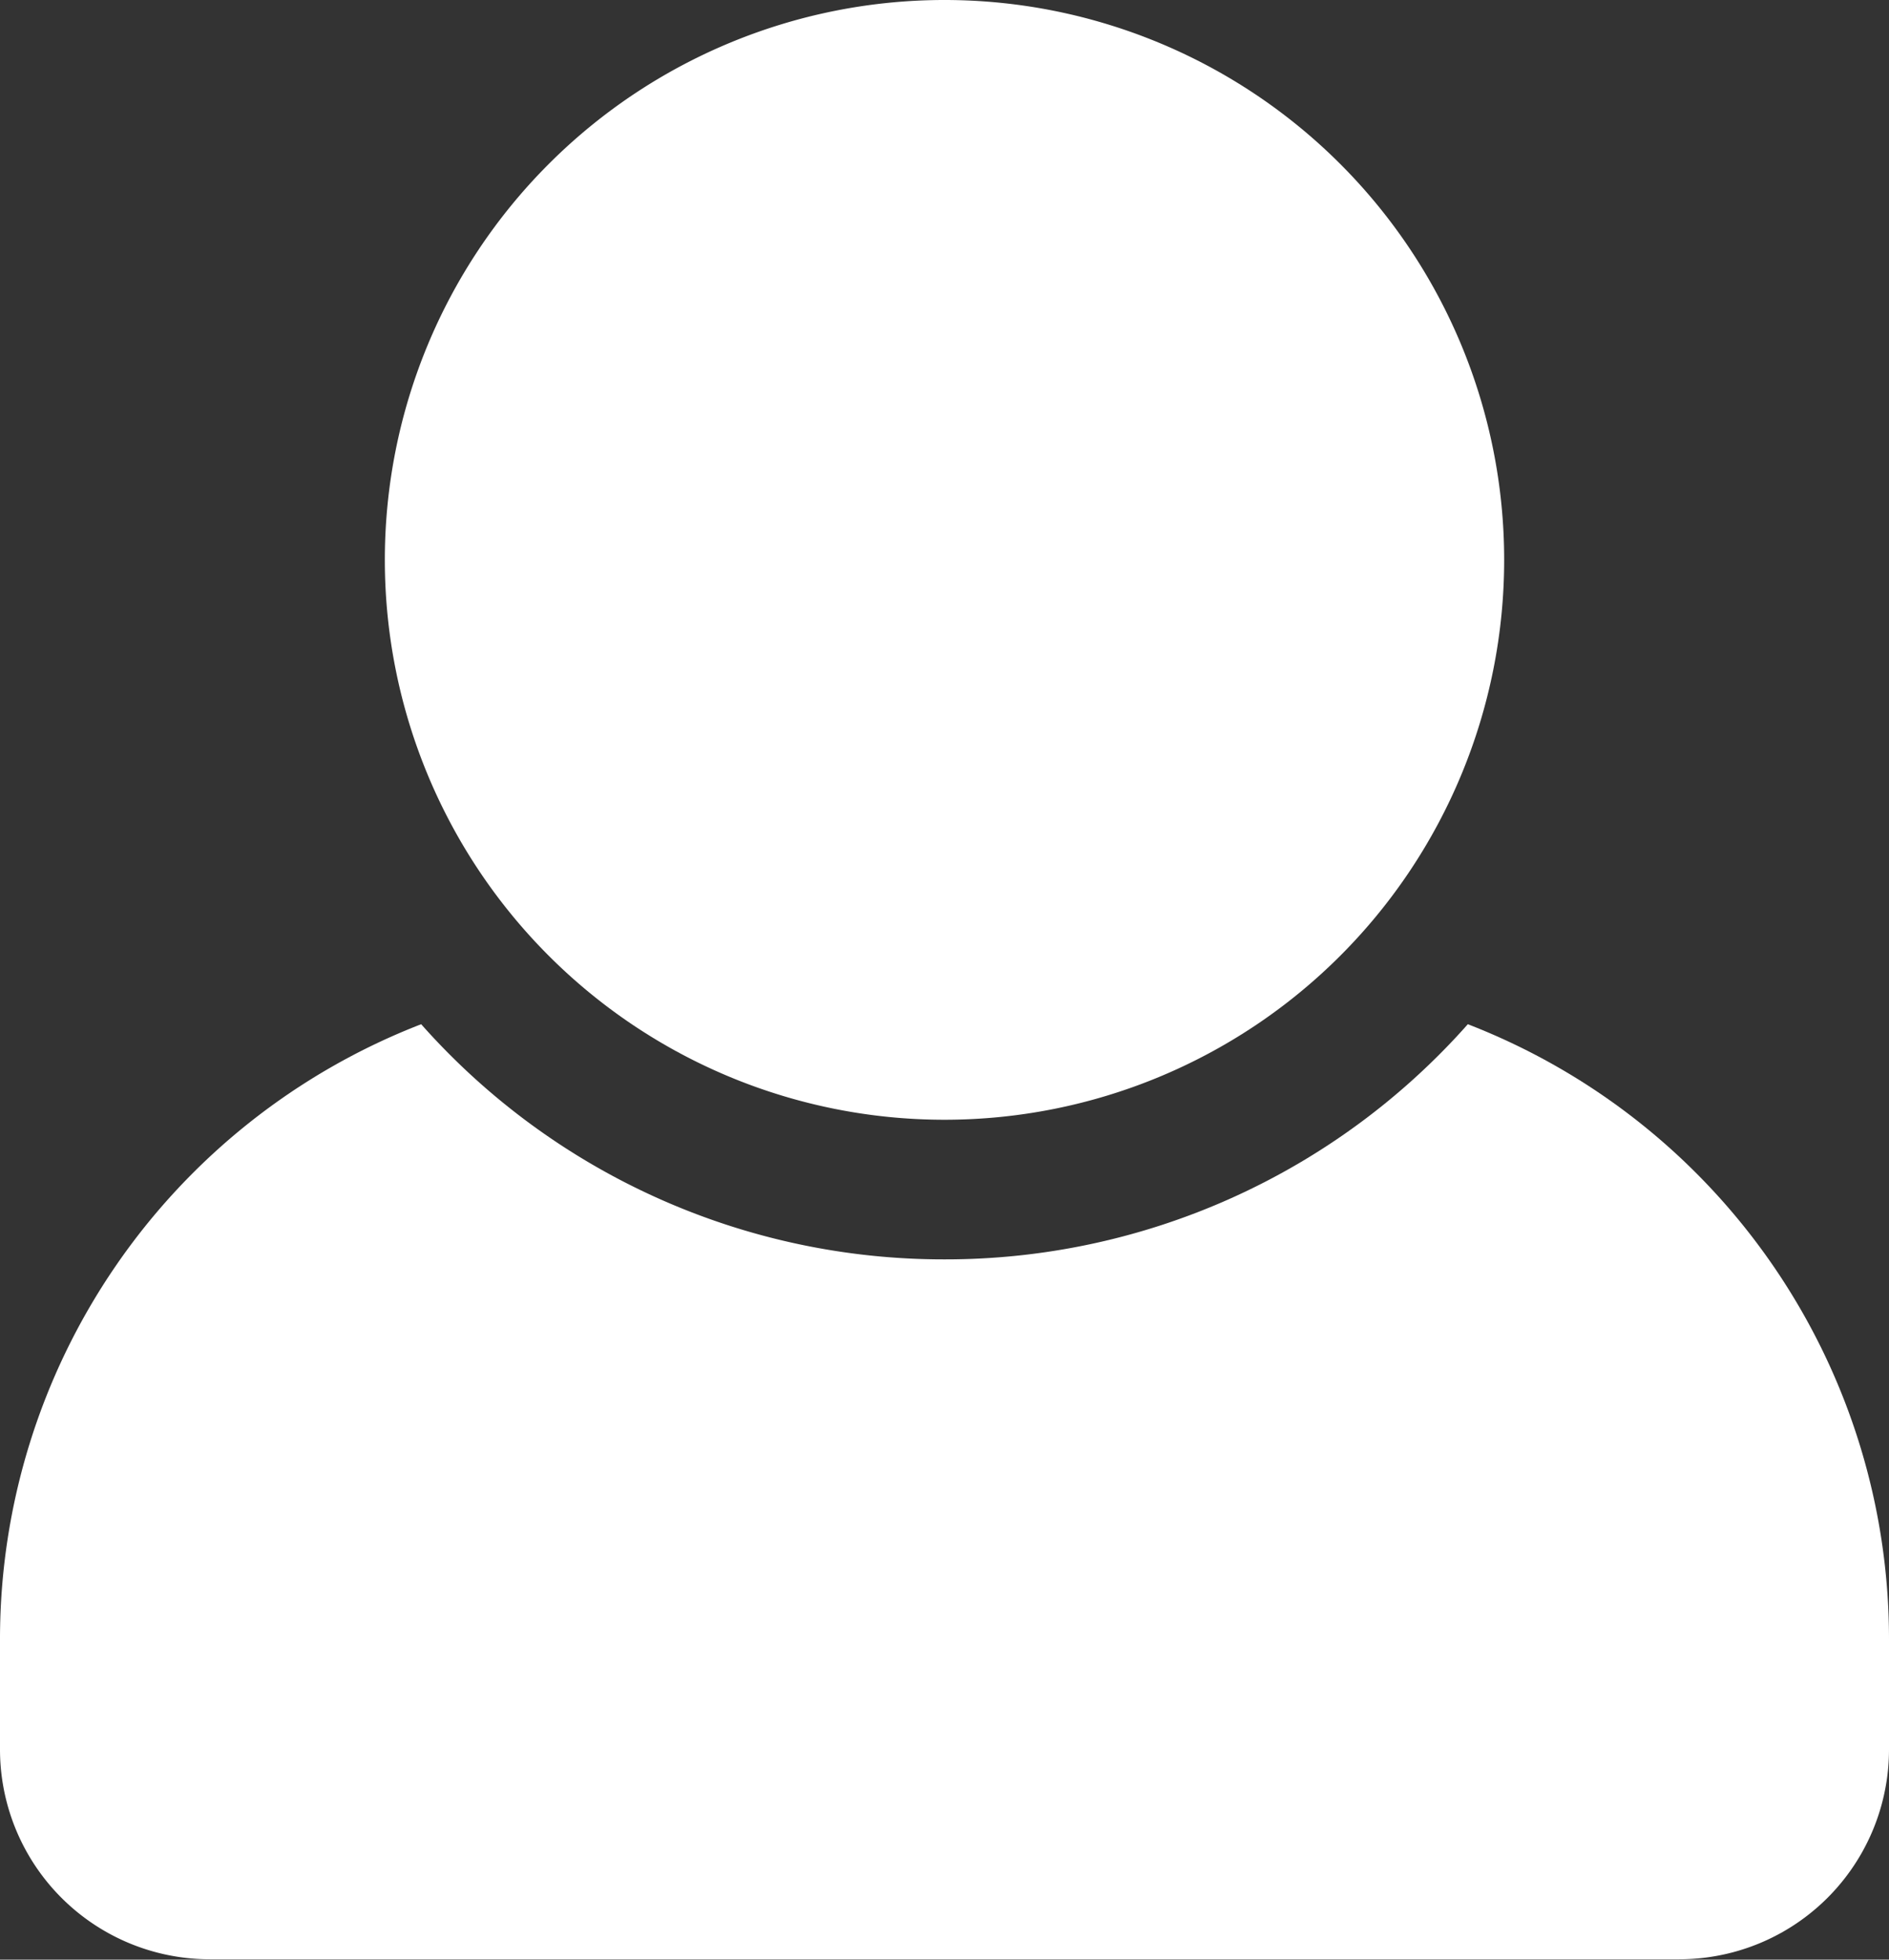 <svg xmlns="http://www.w3.org/2000/svg" width="19.286" height="20" viewBox="0 0 19.286 20">
  <rect x="0" y="0" width="19.286" height="20" fill="#333333" stroke="none"/>
  <g id="Group_21" data-name="Group 21" transform="translate(-30 -410.125)">
    <path id="Vector" d="M4.3,0A7.126,7.126,0,0,0,9.643,2.4,7.126,7.126,0,0,0,14.986,0a6.729,6.729,0,0,1,4.3,6.275V7.4a2.142,2.142,0,0,1-2.143,2.143h-15A2.142,2.142,0,0,1,0,7.4V6.275A6.729,6.729,0,0,1,4.3,0Z" transform="translate(30 420.578)" fill="#fff"/>
    <path id="Vector-2" data-name="Vector" d="M5.714,11.428a5.714,5.714,0,1,1,5.714-5.714,5.714,5.714,0,0,1-5.714,5.714Z" transform="translate(33.929 410.125)" fill="#fff"/>
  </g>
</svg>
